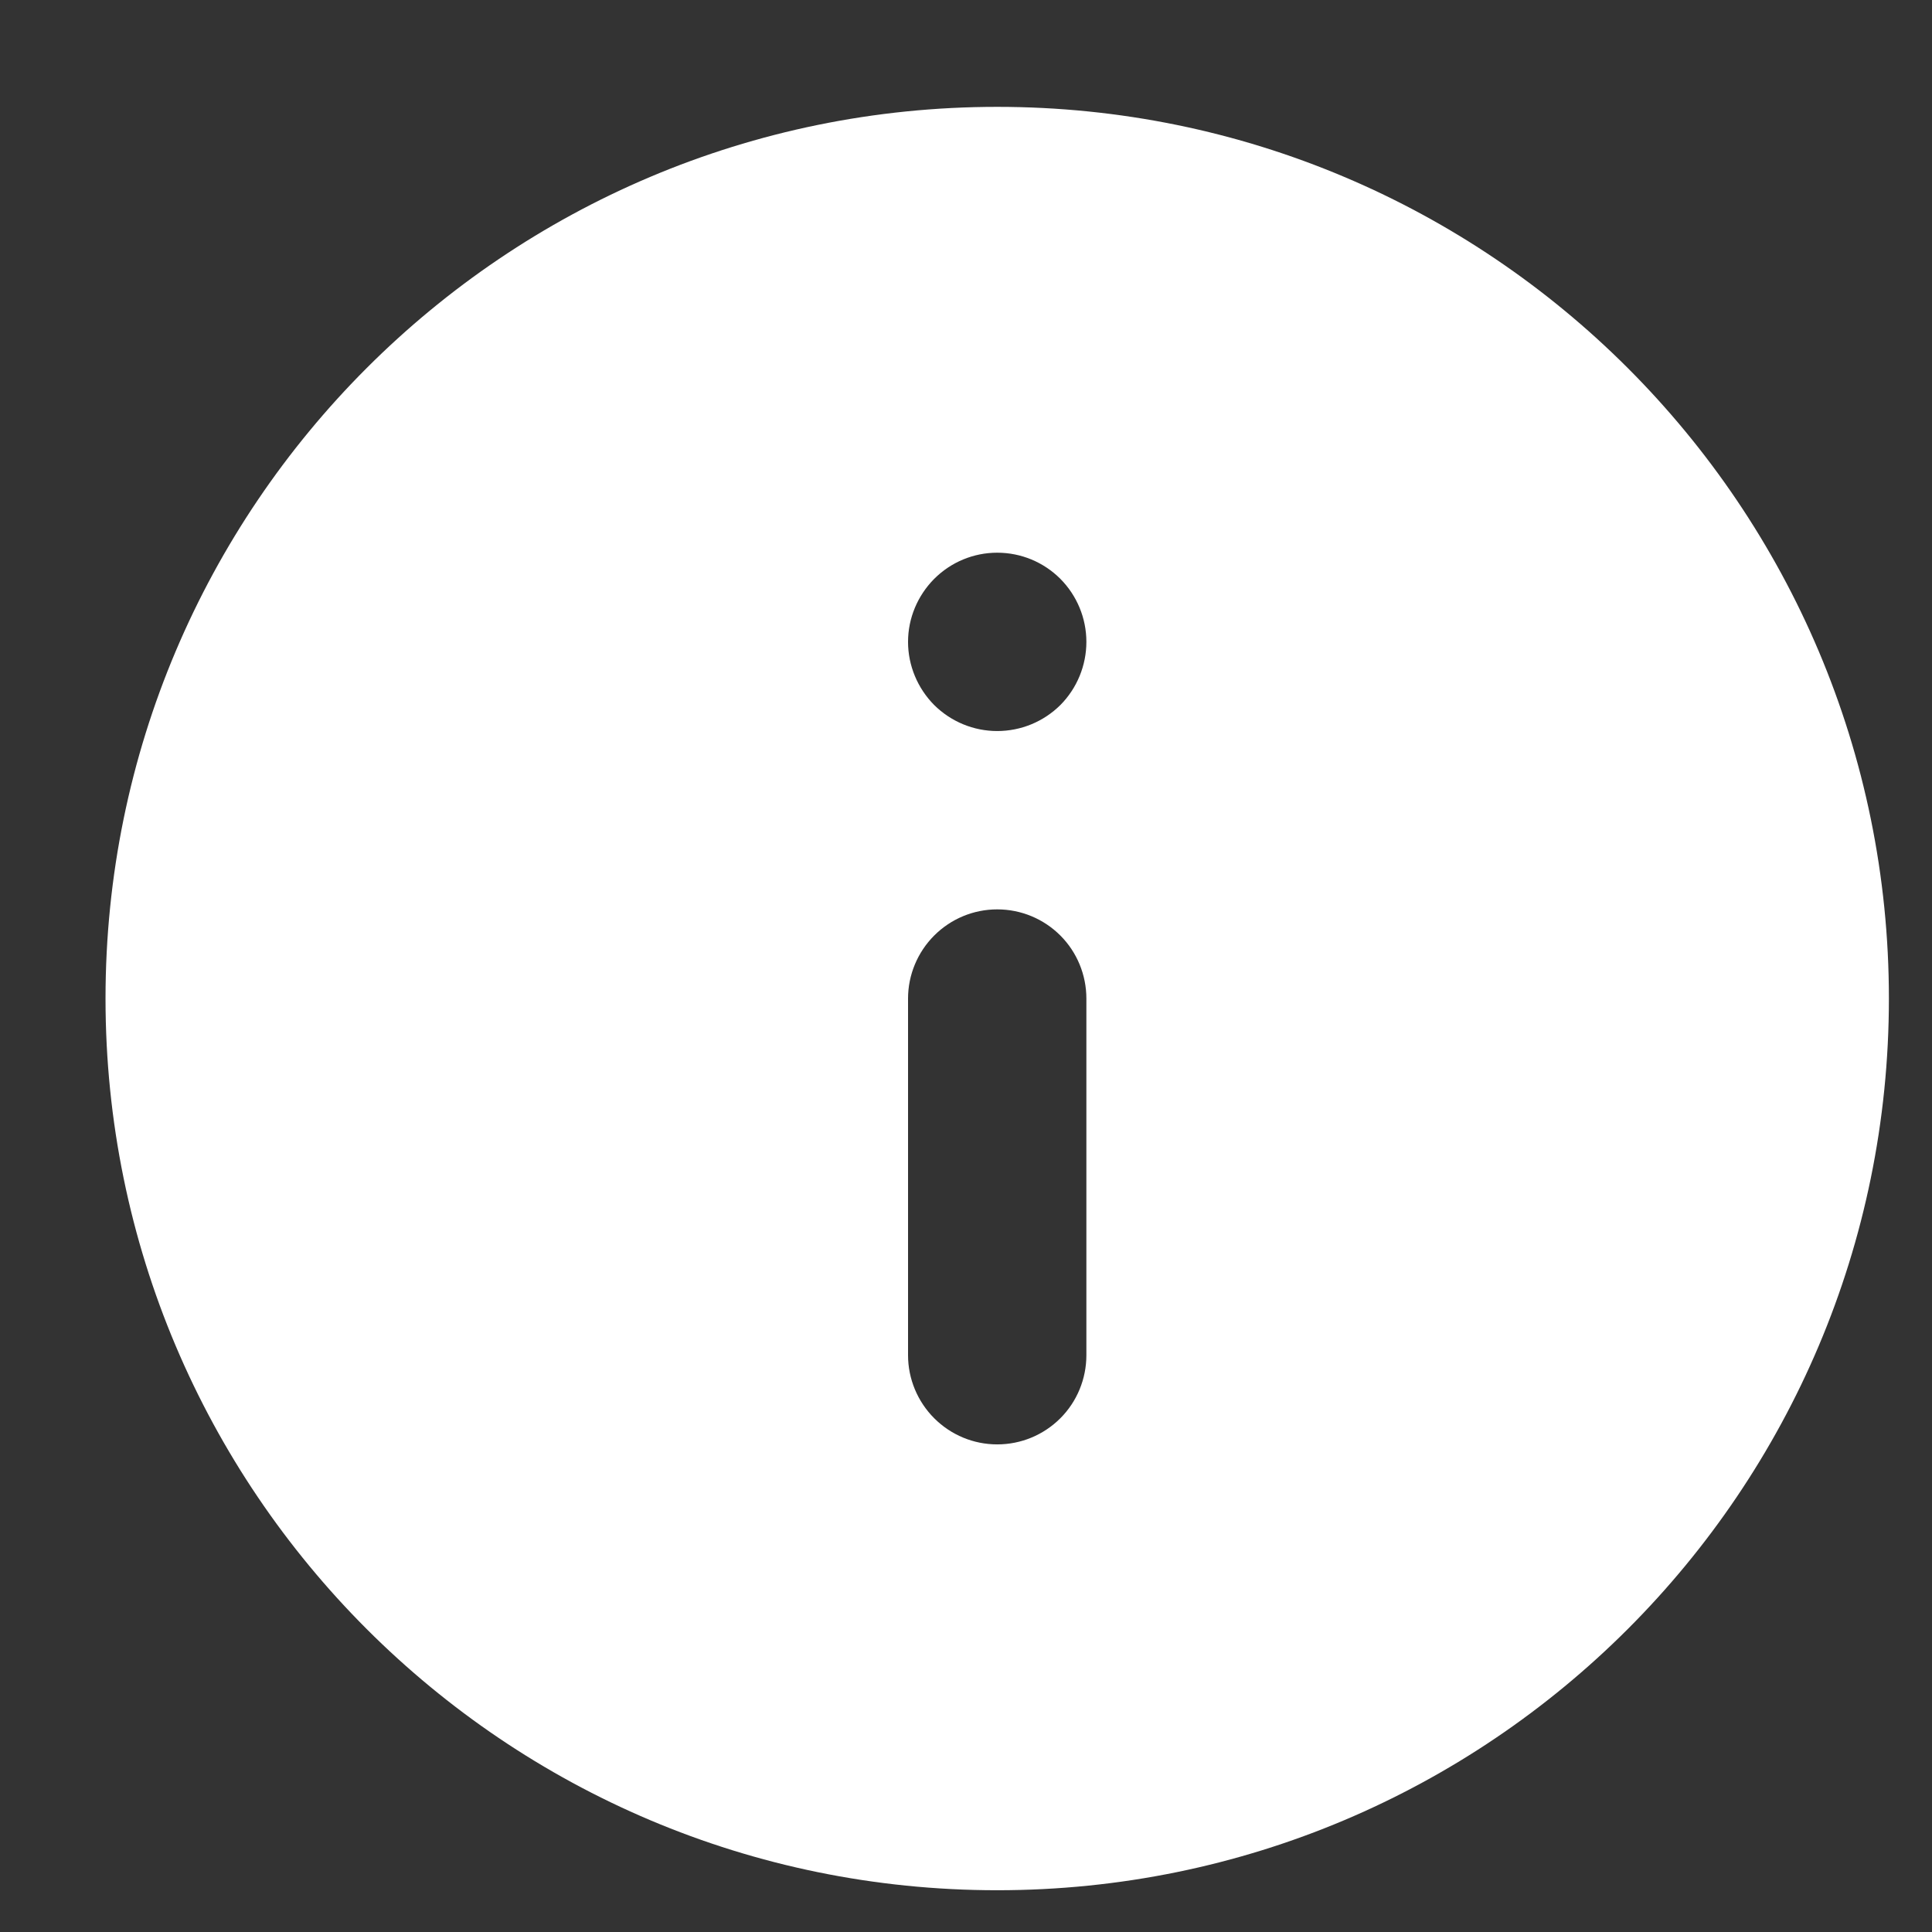 <?xml version="1.0" encoding="UTF-8" standalone="no"?><svg width='13' height='13' viewBox='0 0 13 13' fill='none' xmlns='http://www.w3.org/2000/svg'>
<rect x="0" y="0" width="13" height="13" fill="#333333" stroke="none"/>
<path fill-rule='evenodd' clip-rule='evenodd' d='M0.71 6.719C0.71 3.405 3.397 0.719 6.71 0.719C10.024 0.719 12.71 3.405 12.71 6.719C12.71 10.033 10.024 12.719 6.71 12.719C3.397 12.719 0.71 10.033 0.71 6.719ZM7.31 4.319C7.31 4.16 7.247 4.008 7.135 3.895C7.022 3.782 6.87 3.719 6.71 3.719C6.551 3.719 6.399 3.782 6.286 3.895C6.174 4.008 6.11 4.16 6.11 4.319C6.11 4.478 6.174 4.631 6.286 4.744C6.399 4.856 6.551 4.919 6.71 4.919C6.87 4.919 7.022 4.856 7.135 4.744C7.247 4.631 7.31 4.478 7.31 4.319ZM6.71 9.719C6.87 9.719 7.022 9.656 7.135 9.543C7.247 9.431 7.31 9.278 7.31 9.119V6.719C7.31 6.56 7.247 6.407 7.135 6.295C7.022 6.182 6.87 6.119 6.71 6.119C6.551 6.119 6.399 6.182 6.286 6.295C6.174 6.407 6.11 6.56 6.11 6.719V9.119C6.11 9.278 6.174 9.431 6.286 9.543C6.399 9.656 6.551 9.719 6.71 9.719Z' fill='white'/>
</svg>
